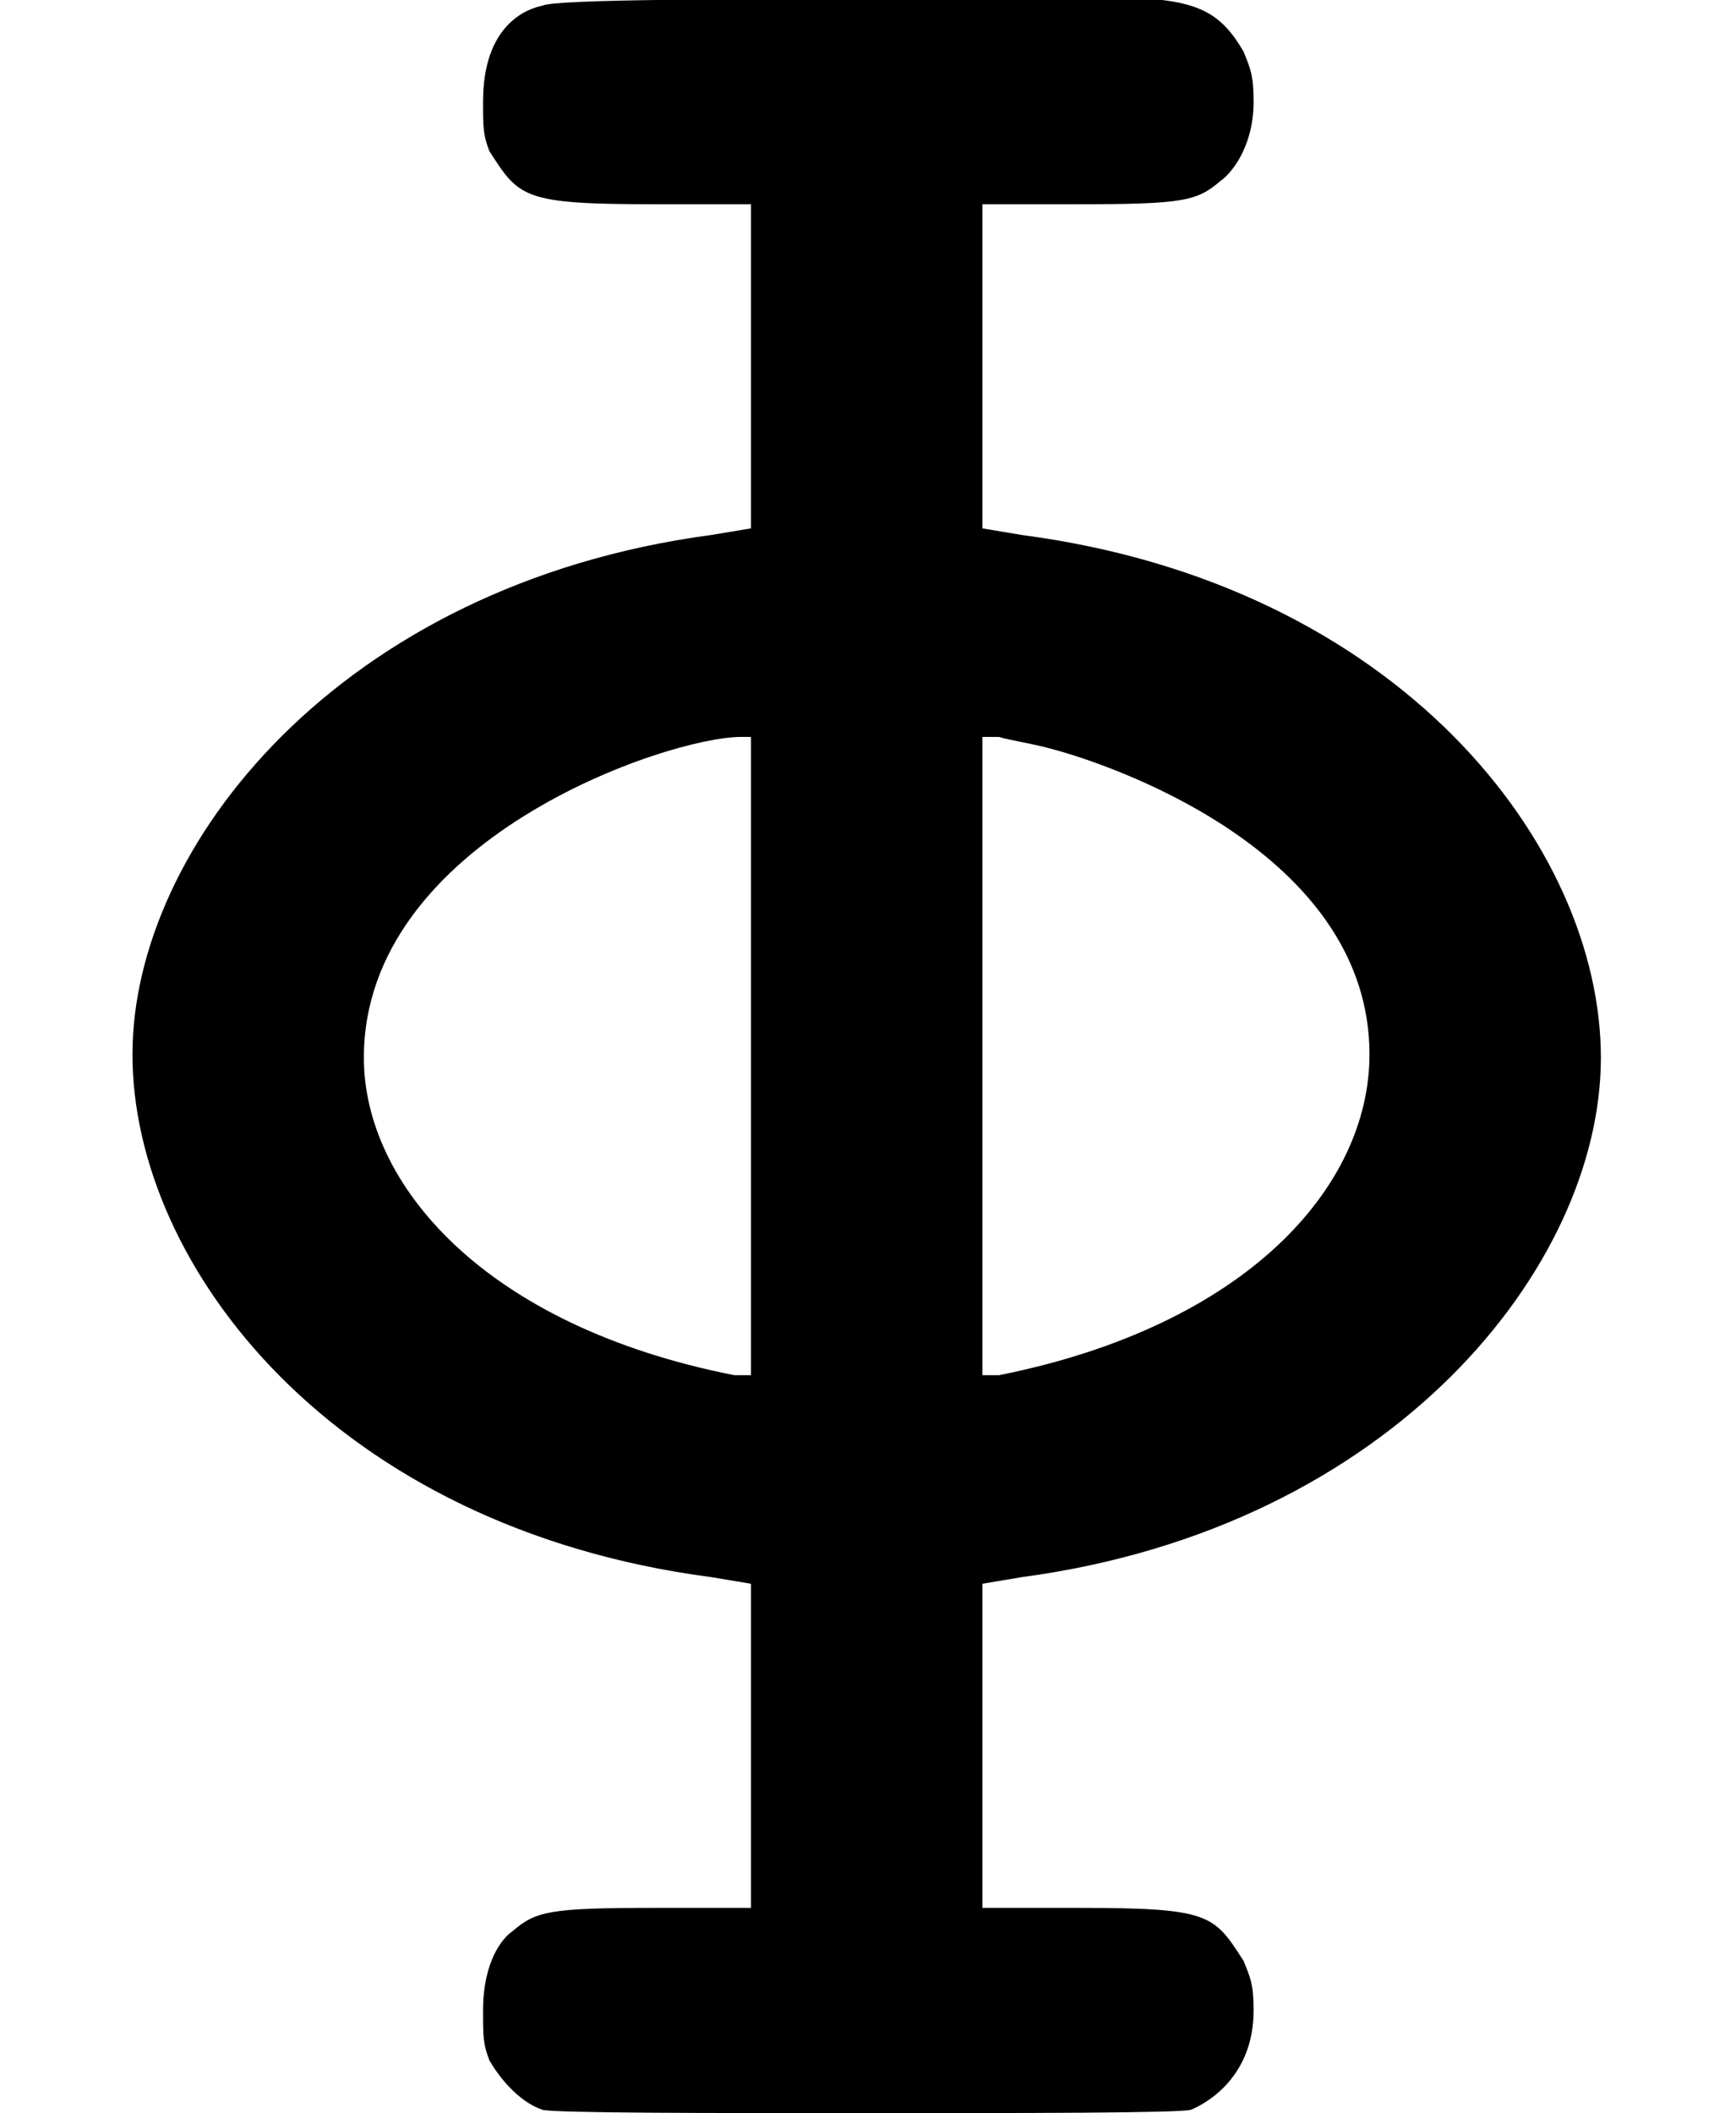 <?xml version='1.0' encoding='UTF-8'?>
<!-- This file was generated by dvisvgm 3.2.2 -->
<svg version='1.1' xmlns='http://www.w3.org/2000/svg' xmlns:xlink='http://www.w3.org/1999/xlink' width='5.229pt' height='6.363pt' viewBox='169.241 -9.95 5.229 6.363'>
<defs>
<path id='g0-70' d='M1.455-6.057C1.455-5.978 1.455-5.958 1.474-5.908C1.564-5.768 1.574-5.748 1.973-5.748H2.262V-4.772L2.142-4.752C1.026-4.603 .399-3.816 .399-3.188C.399-2.55 1.006-1.763 2.142-1.614L2.262-1.594V-.618H1.973C1.654-.618 1.614-.608 1.544-.548C1.514-.528 1.455-.458 1.455-.309C1.455-.229 1.455-.209 1.474-.159C1.514-.09 1.574-.03 1.634-.01C1.674 0 2.142 0 2.61 0S3.547 0 3.587-.01C3.636-.03 3.776-.11 3.776-.309C3.776-.389 3.766-.408 3.746-.458C3.656-.598 3.646-.618 3.248-.618H2.959V-1.594L3.078-1.614C4.194-1.763 4.822-2.55 4.822-3.178C4.822-3.816 4.214-4.603 3.078-4.752L2.959-4.772V-5.748H3.248C3.567-5.748 3.606-5.758 3.676-5.818C3.706-5.838 3.776-5.918 3.776-6.057C3.776-6.137 3.766-6.157 3.746-6.207C3.626-6.416 3.497-6.366 2.75-6.366C2.232-6.366 1.674-6.366 1.634-6.346C1.584-6.336 1.455-6.286 1.455-6.057ZM1.096-3.178C1.096-3.836 2.012-4.144 2.232-4.144H2.262V-2.222H2.212C1.455-2.371 1.096-2.8 1.096-3.178ZM3.009-2.222H2.959V-4.144H3.009C3.039-4.134 3.108-4.125 3.178-4.105C3.397-4.045 4.125-3.776 4.125-3.188C4.125-2.79 3.756-2.371 3.009-2.222Z'/>
</defs>
<g id='page1'>
<use x='169.241' y='-3.587' xlink:href='#g0-70'/>
</g>
</svg>